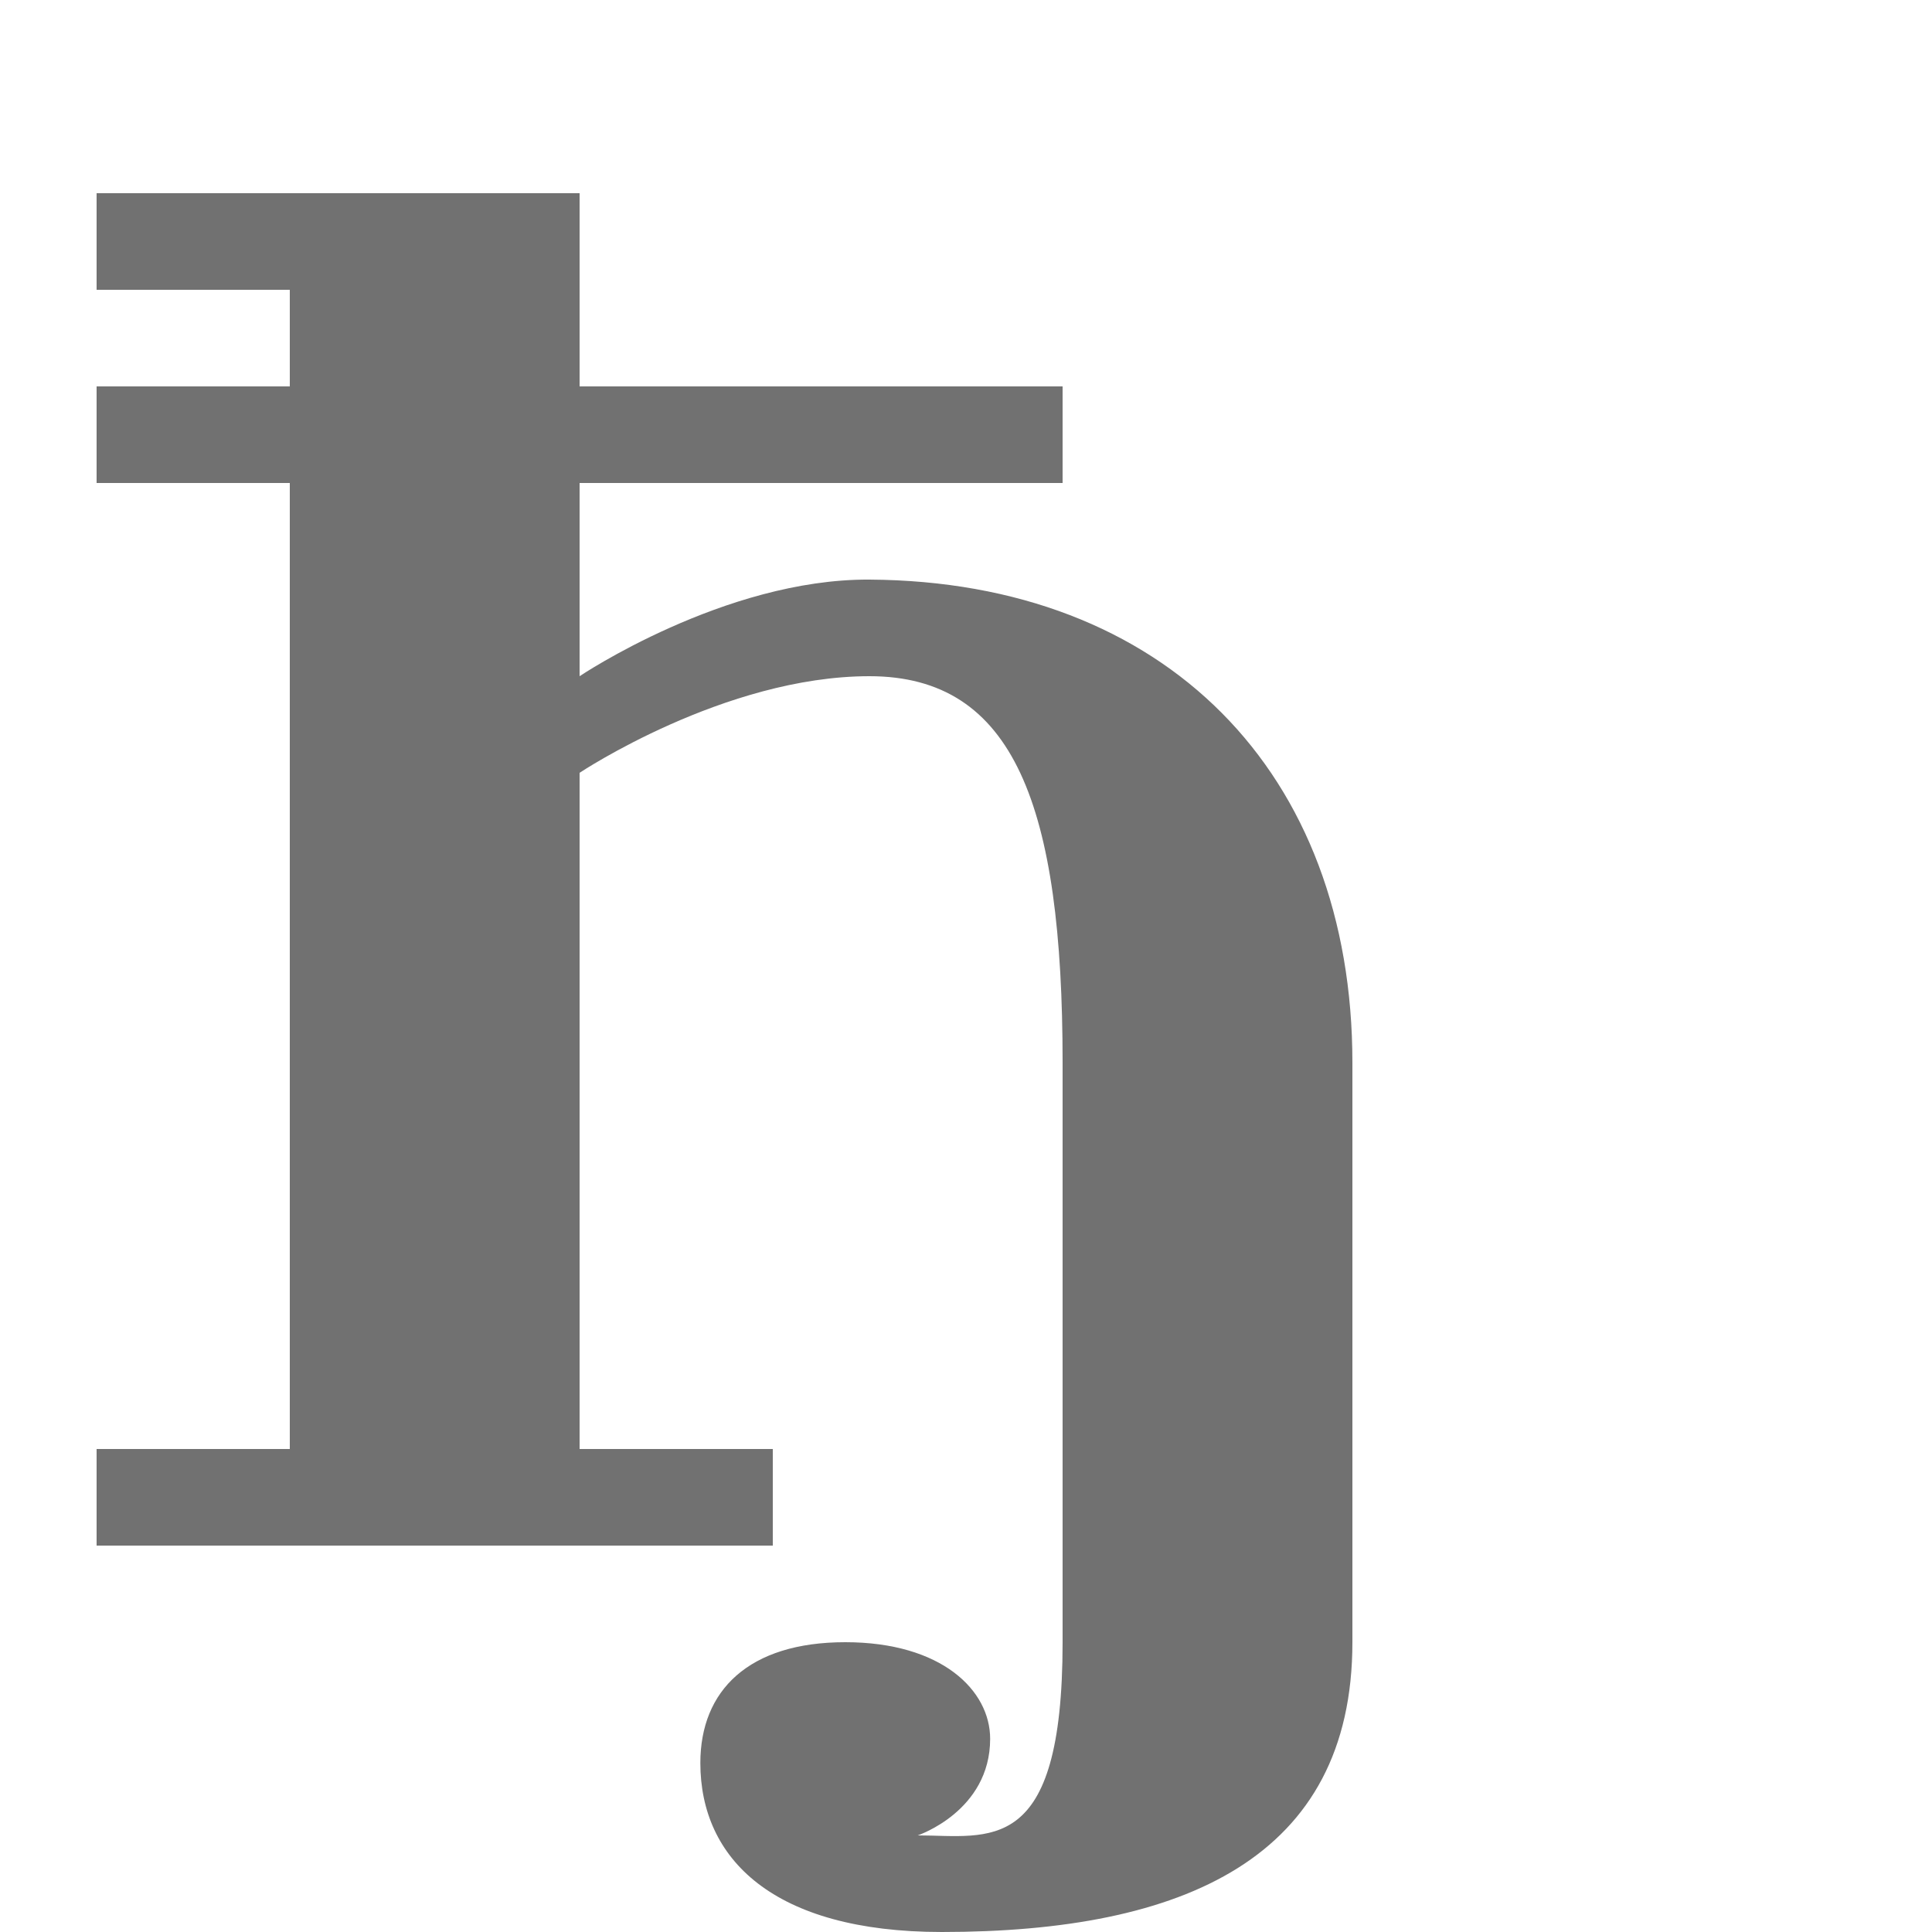 <?xml version="1.0" encoding="UTF-8" standalone="no"?>
<!-- Created with Inkscape (http://www.inkscape.org/) -->

<svg
   width="2000"
   height="2000"
   viewBox="0 0 2000 2000"
   version="1.1"
   id="svg1"
   inkscape:version="1.3 (0e150ed6c4, 2023-07-21)"
   sodipodi:docname="1106_dje-small.svg"
   xml:space="preserve"
   xmlns:inkscape="http://www.inkscape.org/namespaces/inkscape"
   xmlns:sodipodi="http://sodipodi.sourceforge.net/DTD/sodipodi-0.dtd"
   xmlns="http://www.w3.org/2000/svg"
   xmlns:svg="http://www.w3.org/2000/svg"><sodipodi:namedview
     id="namedview1"
     pagecolor="#ffffff"
     bordercolor="#000000"
     borderopacity="0.25"
     inkscape:showpageshadow="2"
     inkscape:pageopacity="0.0"
     inkscape:pagecheckerboard="0"
     inkscape:deskcolor="#d1d1d1"
     inkscape:document-units="px"
     showgrid="true"
     inkscape:zoom="0.55583335"
     inkscape:cx="282.45876"
     inkscape:cy="1149.6252"
     inkscape:window-width="2560"
     inkscape:window-height="1494"
     inkscape:window-x="-11"
     inkscape:window-y="-11"
     inkscape:window-maximized="1"
     inkscape:current-layer="layer1"
     showguides="false"><inkscape:grid
       id="grid1"
       units="px"
       originx="0"
       originy="0"
       spacingx="10"
       spacingy="10"
       empcolor="#0099e5"
       empopacity="0.302"
       color="#0099e5"
       opacity="0.149"
       empspacing="10"
       dotted="false"
       gridanglex="30"
       gridanglez="30"
       visible="true" /></sodipodi:namedview><defs
     id="defs1" /><g
     inkscape:label="Layer 1"
     inkscape:groupmode="layer"
     id="layer1"><path
       id="path123739"
       style="fill:#000000;fill-opacity:0.555;stroke:none;stroke-width:1px;stroke-linecap:butt;stroke-linejoin:miter;stroke-opacity:1"
       d="M 100 200 L 100 300 L 300 300 L 300 400 L 100 400 L 100 500 L 300 500 L 300 1500 L 100 1500 L 100 1600 L 800 1600 L 800 1500 L 600 1500 L 600 800 C 600 800 750 700 900 700 C 1050 700 1100 834.334 1100 1100 L 1100 1500 L 1100 1600 L 1100 1700 C 1100 1923.606 1023.864 1900 950 1900 C 950 1900 1025 1874.999 1025 1800 C 1025 1750 975 1700 875 1700 C 775 1700 725 1750.001 725 1825 C 725 1923.946 800.001 2000 975 2000 C 1224.999 2000 1400 1923.606 1400 1700 L 1400 1600 L 1400 1500 L 1400 1100 C 1400 800.001 1206.446 601.799 900 600 C 750.003 599.119 600 700 600 700 L 600 500 L 1100 500 L 1100 400 L 600 400 L 600 200 L 100 200 z " /></g></svg>

